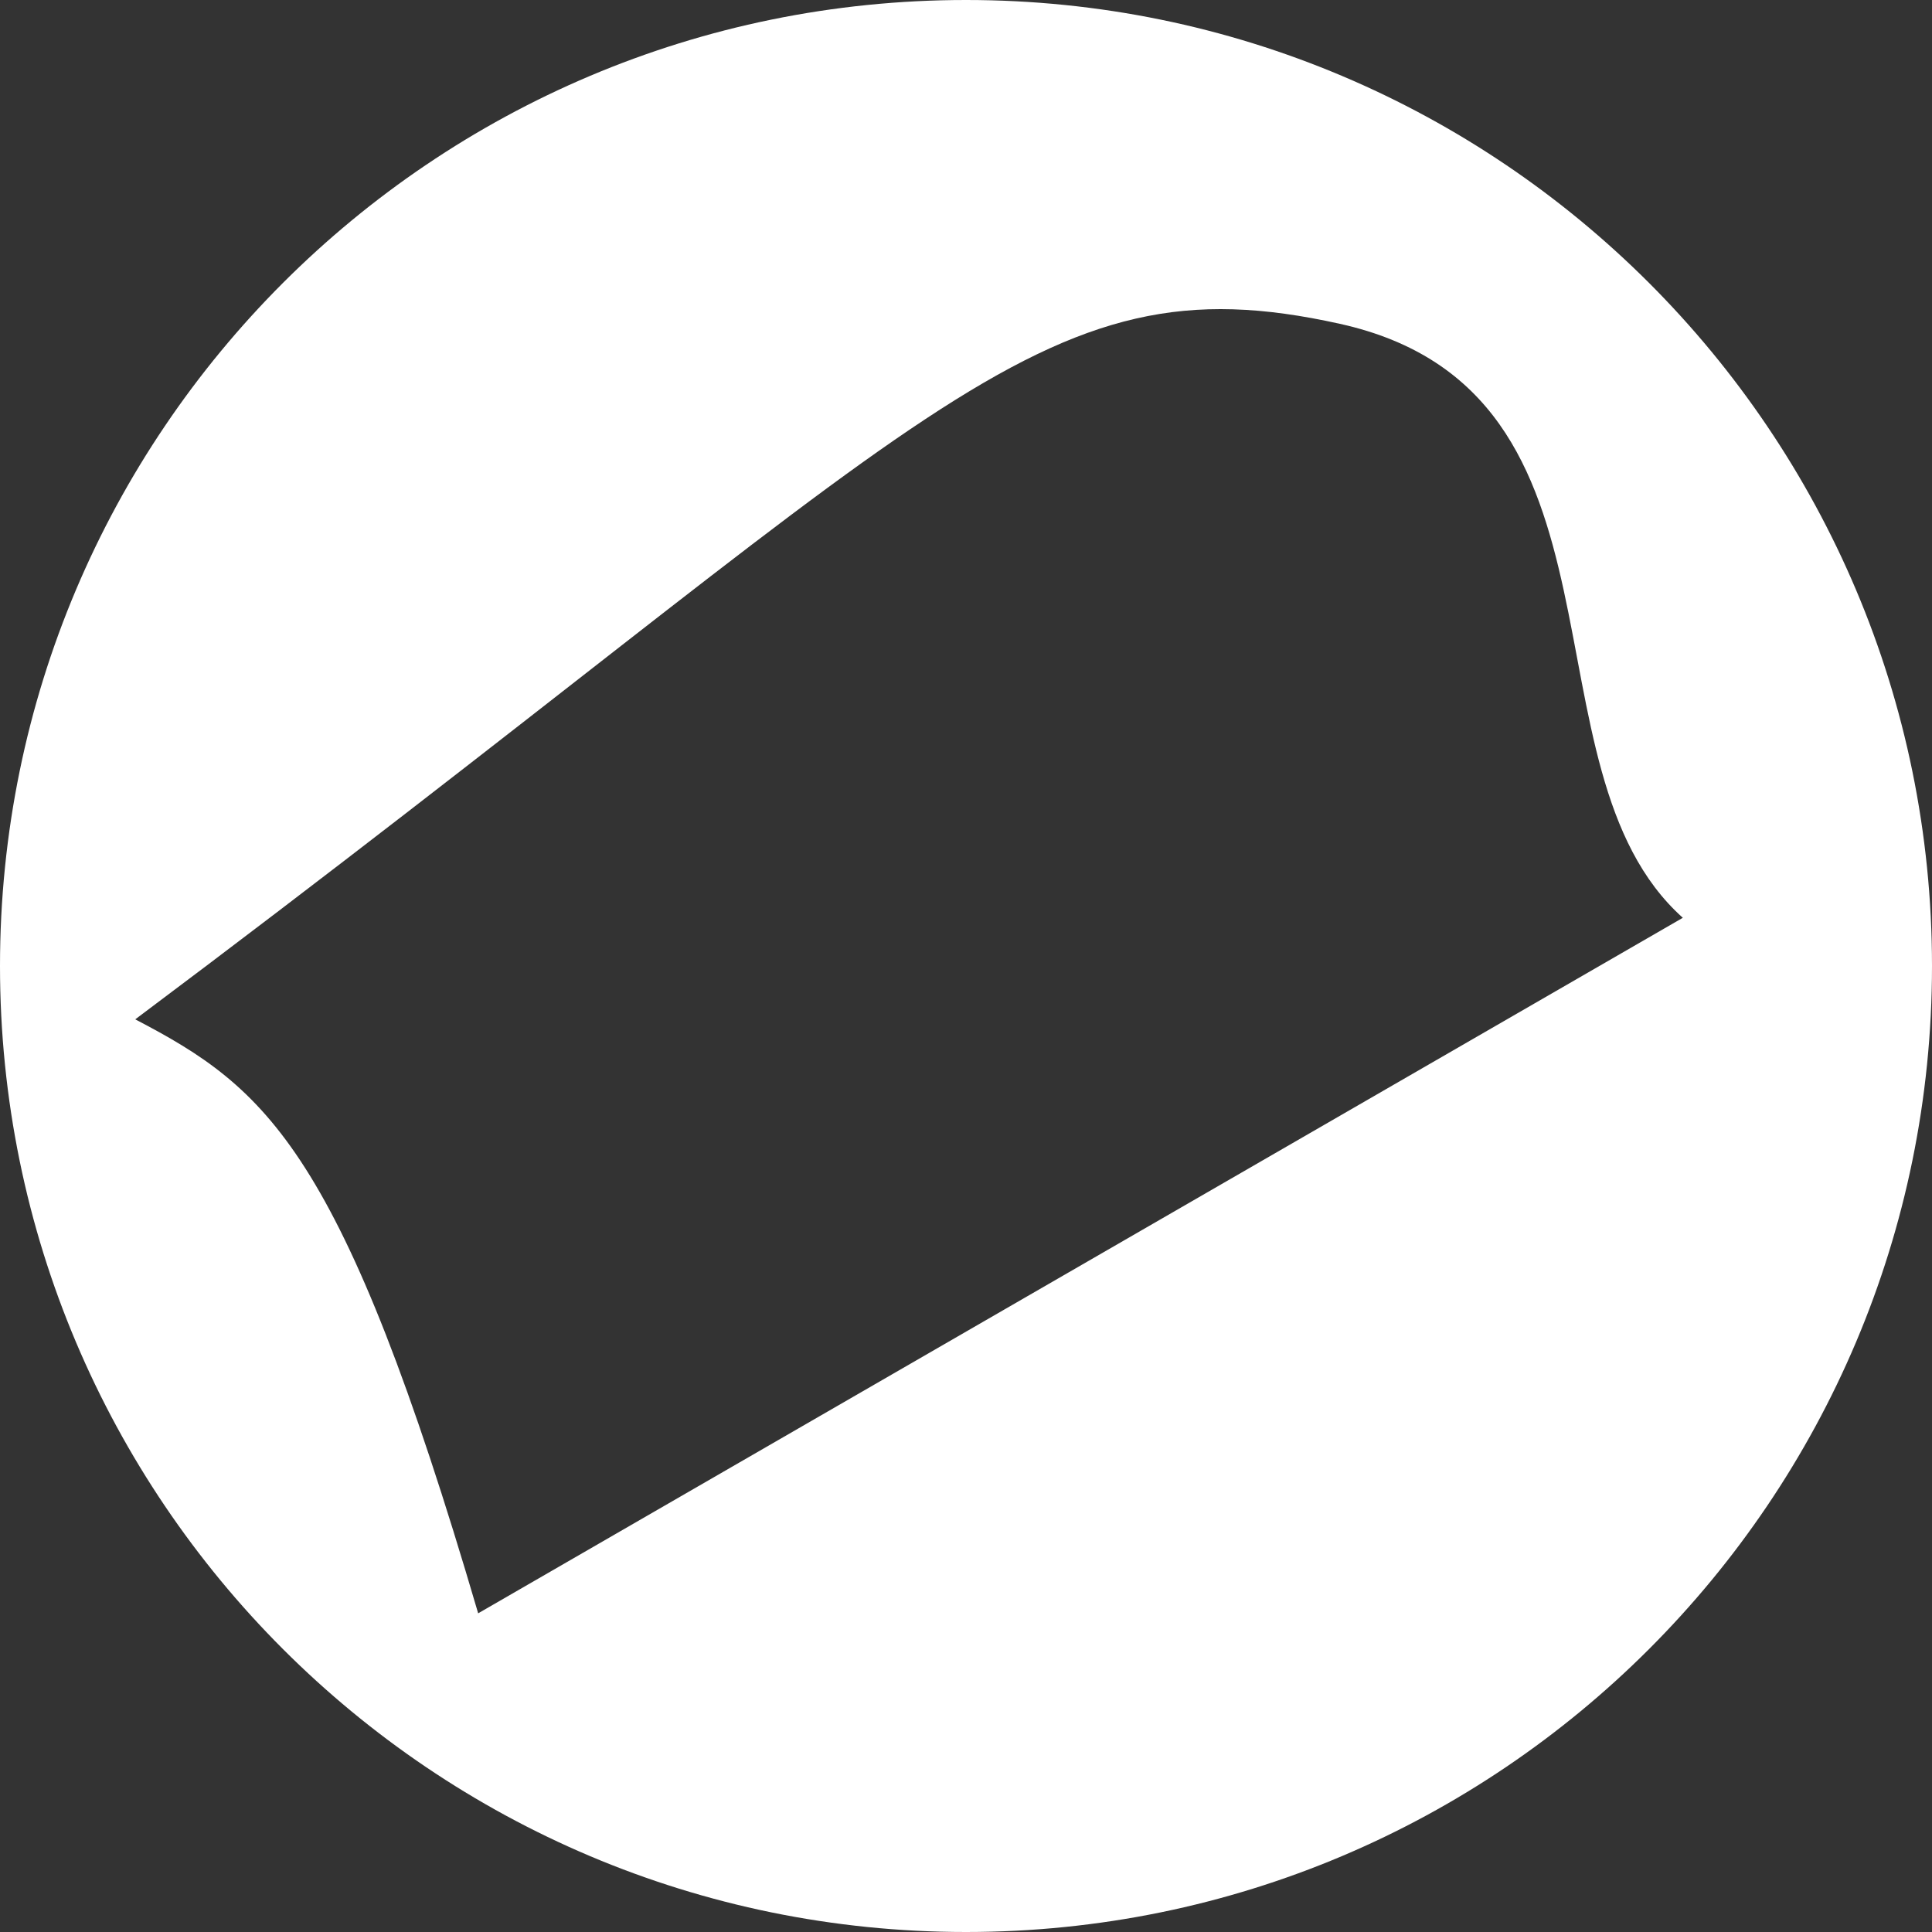 <svg width="100" height="100" viewBox="0 0 100 100" fill="none" xmlns="http://www.w3.org/2000/svg">
<rect x="0" y="0" width="100" height="100" fill="#333333" stroke="none"/>
<path d="M50 0C77.614 0 100 22.386 100 50C100 77.614 77.614 100 50 100C22.386 100 0 77.614 0 50C0 22.386 22.386 0 50 0ZM69.353 16.761C53.462 13.235 48.842 21.419 7 52.761C13.855 56.337 17.71 59.506 24.75 83.505L87.103 47.505C78.432 39.749 85.245 20.287 69.353 16.761Z" fill="white"/>
</svg>
